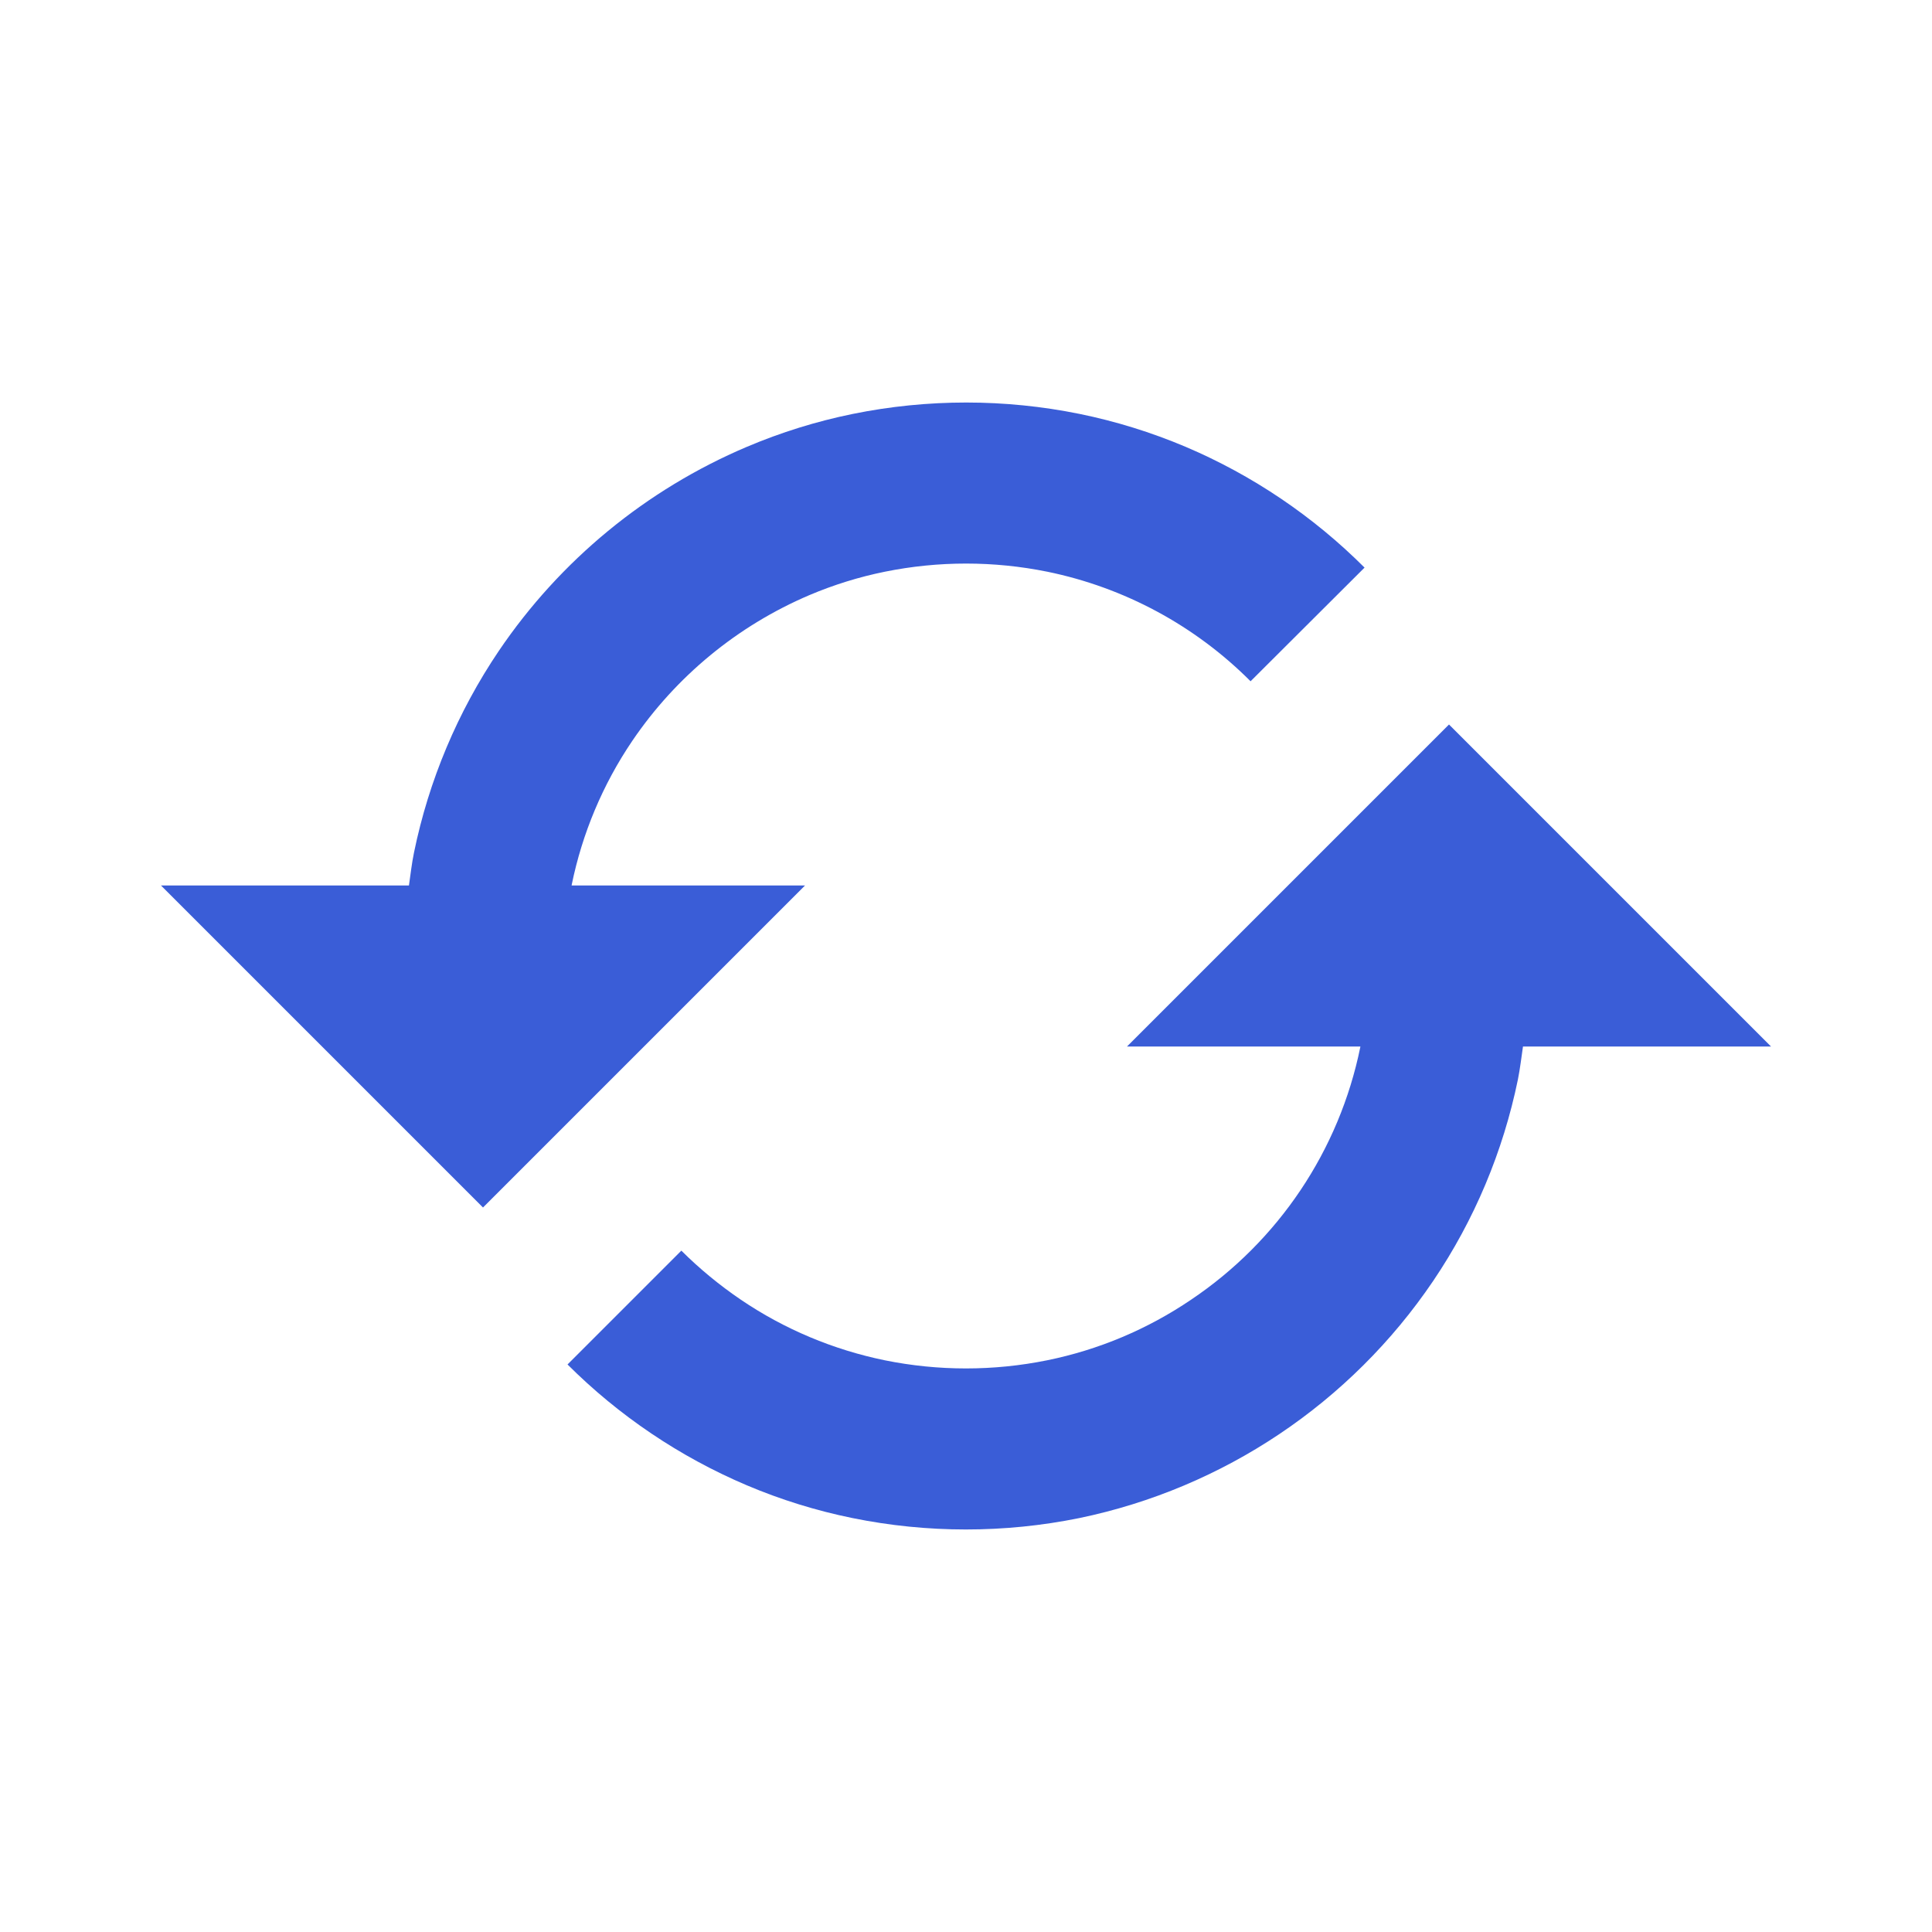 <svg width="24" height="24" viewBox="0 0 24 24" fill="none" xmlns="http://www.w3.org/2000/svg">
<path d="M10 11H7.101L7.102 10.991C7.233 10.352 7.488 9.744 7.854 9.204C8.398 8.402 9.162 7.773 10.054 7.393C10.356 7.265 10.671 7.167 10.992 7.102C11.658 6.967 12.344 6.967 13.01 7.102C13.967 7.298 14.845 7.771 15.535 8.463L16.951 7.051C16.313 6.413 15.558 5.903 14.727 5.55C14.303 5.371 13.863 5.234 13.412 5.142C12.482 4.953 11.523 4.953 10.593 5.142C10.142 5.234 9.701 5.371 9.277 5.551C8.028 6.081 6.958 6.961 6.197 8.085C5.685 8.843 5.327 9.694 5.143 10.59C5.115 10.725 5.1 10.863 5.08 11H2L6 15L10 11ZM14 13H16.899L16.898 13.008C16.637 14.29 15.881 15.417 14.795 16.146C14.255 16.512 13.648 16.768 13.008 16.898C12.342 17.033 11.657 17.033 10.991 16.898C10.352 16.767 9.744 16.512 9.204 16.146C8.939 15.966 8.691 15.762 8.464 15.536L7.05 16.95C7.689 17.588 8.444 18.097 9.275 18.45C9.699 18.63 10.142 18.767 10.59 18.858C11.52 19.047 12.478 19.047 13.408 18.858C15.2 18.486 16.777 17.429 17.803 15.913C18.315 15.156 18.672 14.305 18.856 13.41C18.883 13.275 18.899 13.137 18.919 13H22L18 9L14 13Z" fill="#3A5DD7"/>
</svg>
